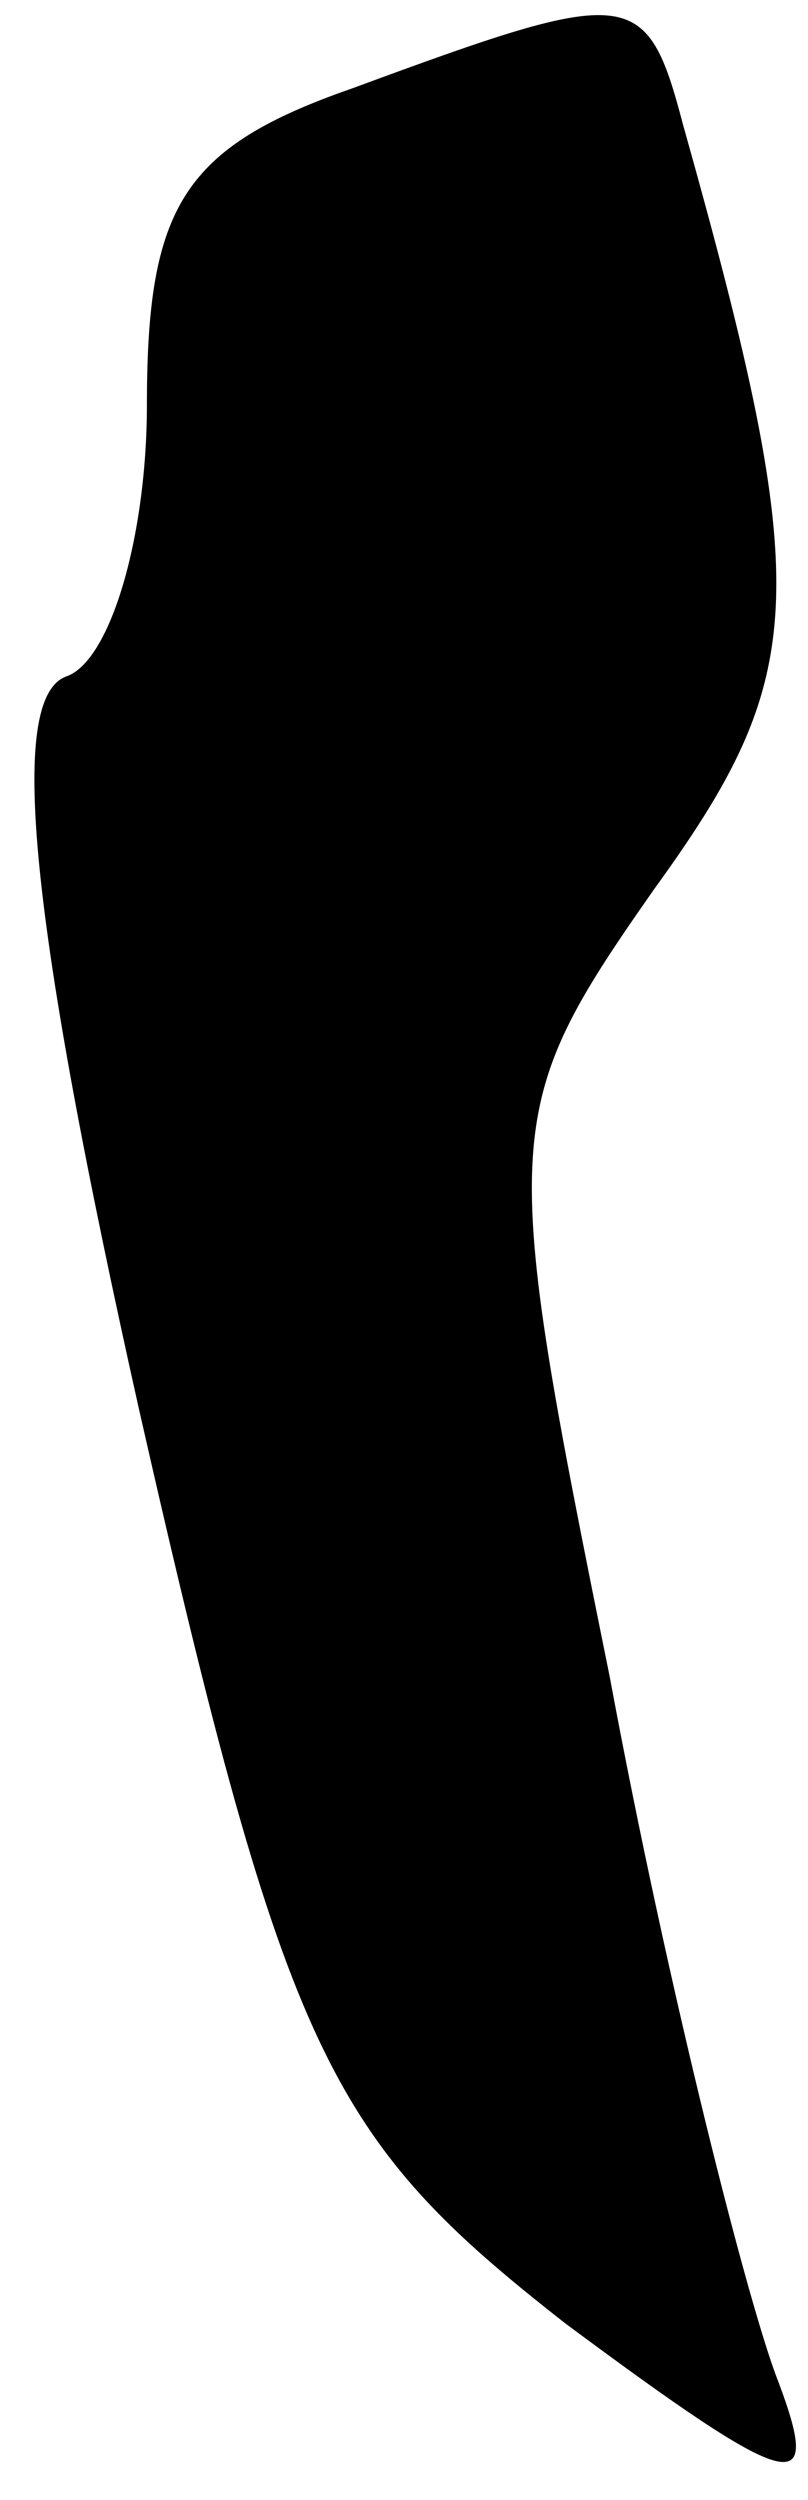 <?xml version="1.0" standalone="no"?>
<!DOCTYPE svg PUBLIC "-//W3C//DTD SVG 20010904//EN"
 "http://www.w3.org/TR/2001/REC-SVG-20010904/DTD/svg10.dtd">
<svg version="1.0" xmlns="http://www.w3.org/2000/svg"
 width="11pt" height="34pt" viewBox="0 0 11 34"
 preserveAspectRatio="xMidYMid meet">
<g transform="translate(0,34) scale(0.1,-0.1)"
fill="#000000" stroke="none">
<path fill="#000000" stroke="none" d="M48 328 c-23 -8 -28 -16 -28 -43 0 -18
-5 -35 -11 -37 -8 -3 -5 -33 10 -100 20 -88 26 -99 58 -124 31 -23 35 -24 29
-8 -4 10 -15 53 -23 96 -15 74 -15 77 6 107 21 29 22 40 4 104 -5 19 -7 19
-45 5z"/>
</g>
</svg>
